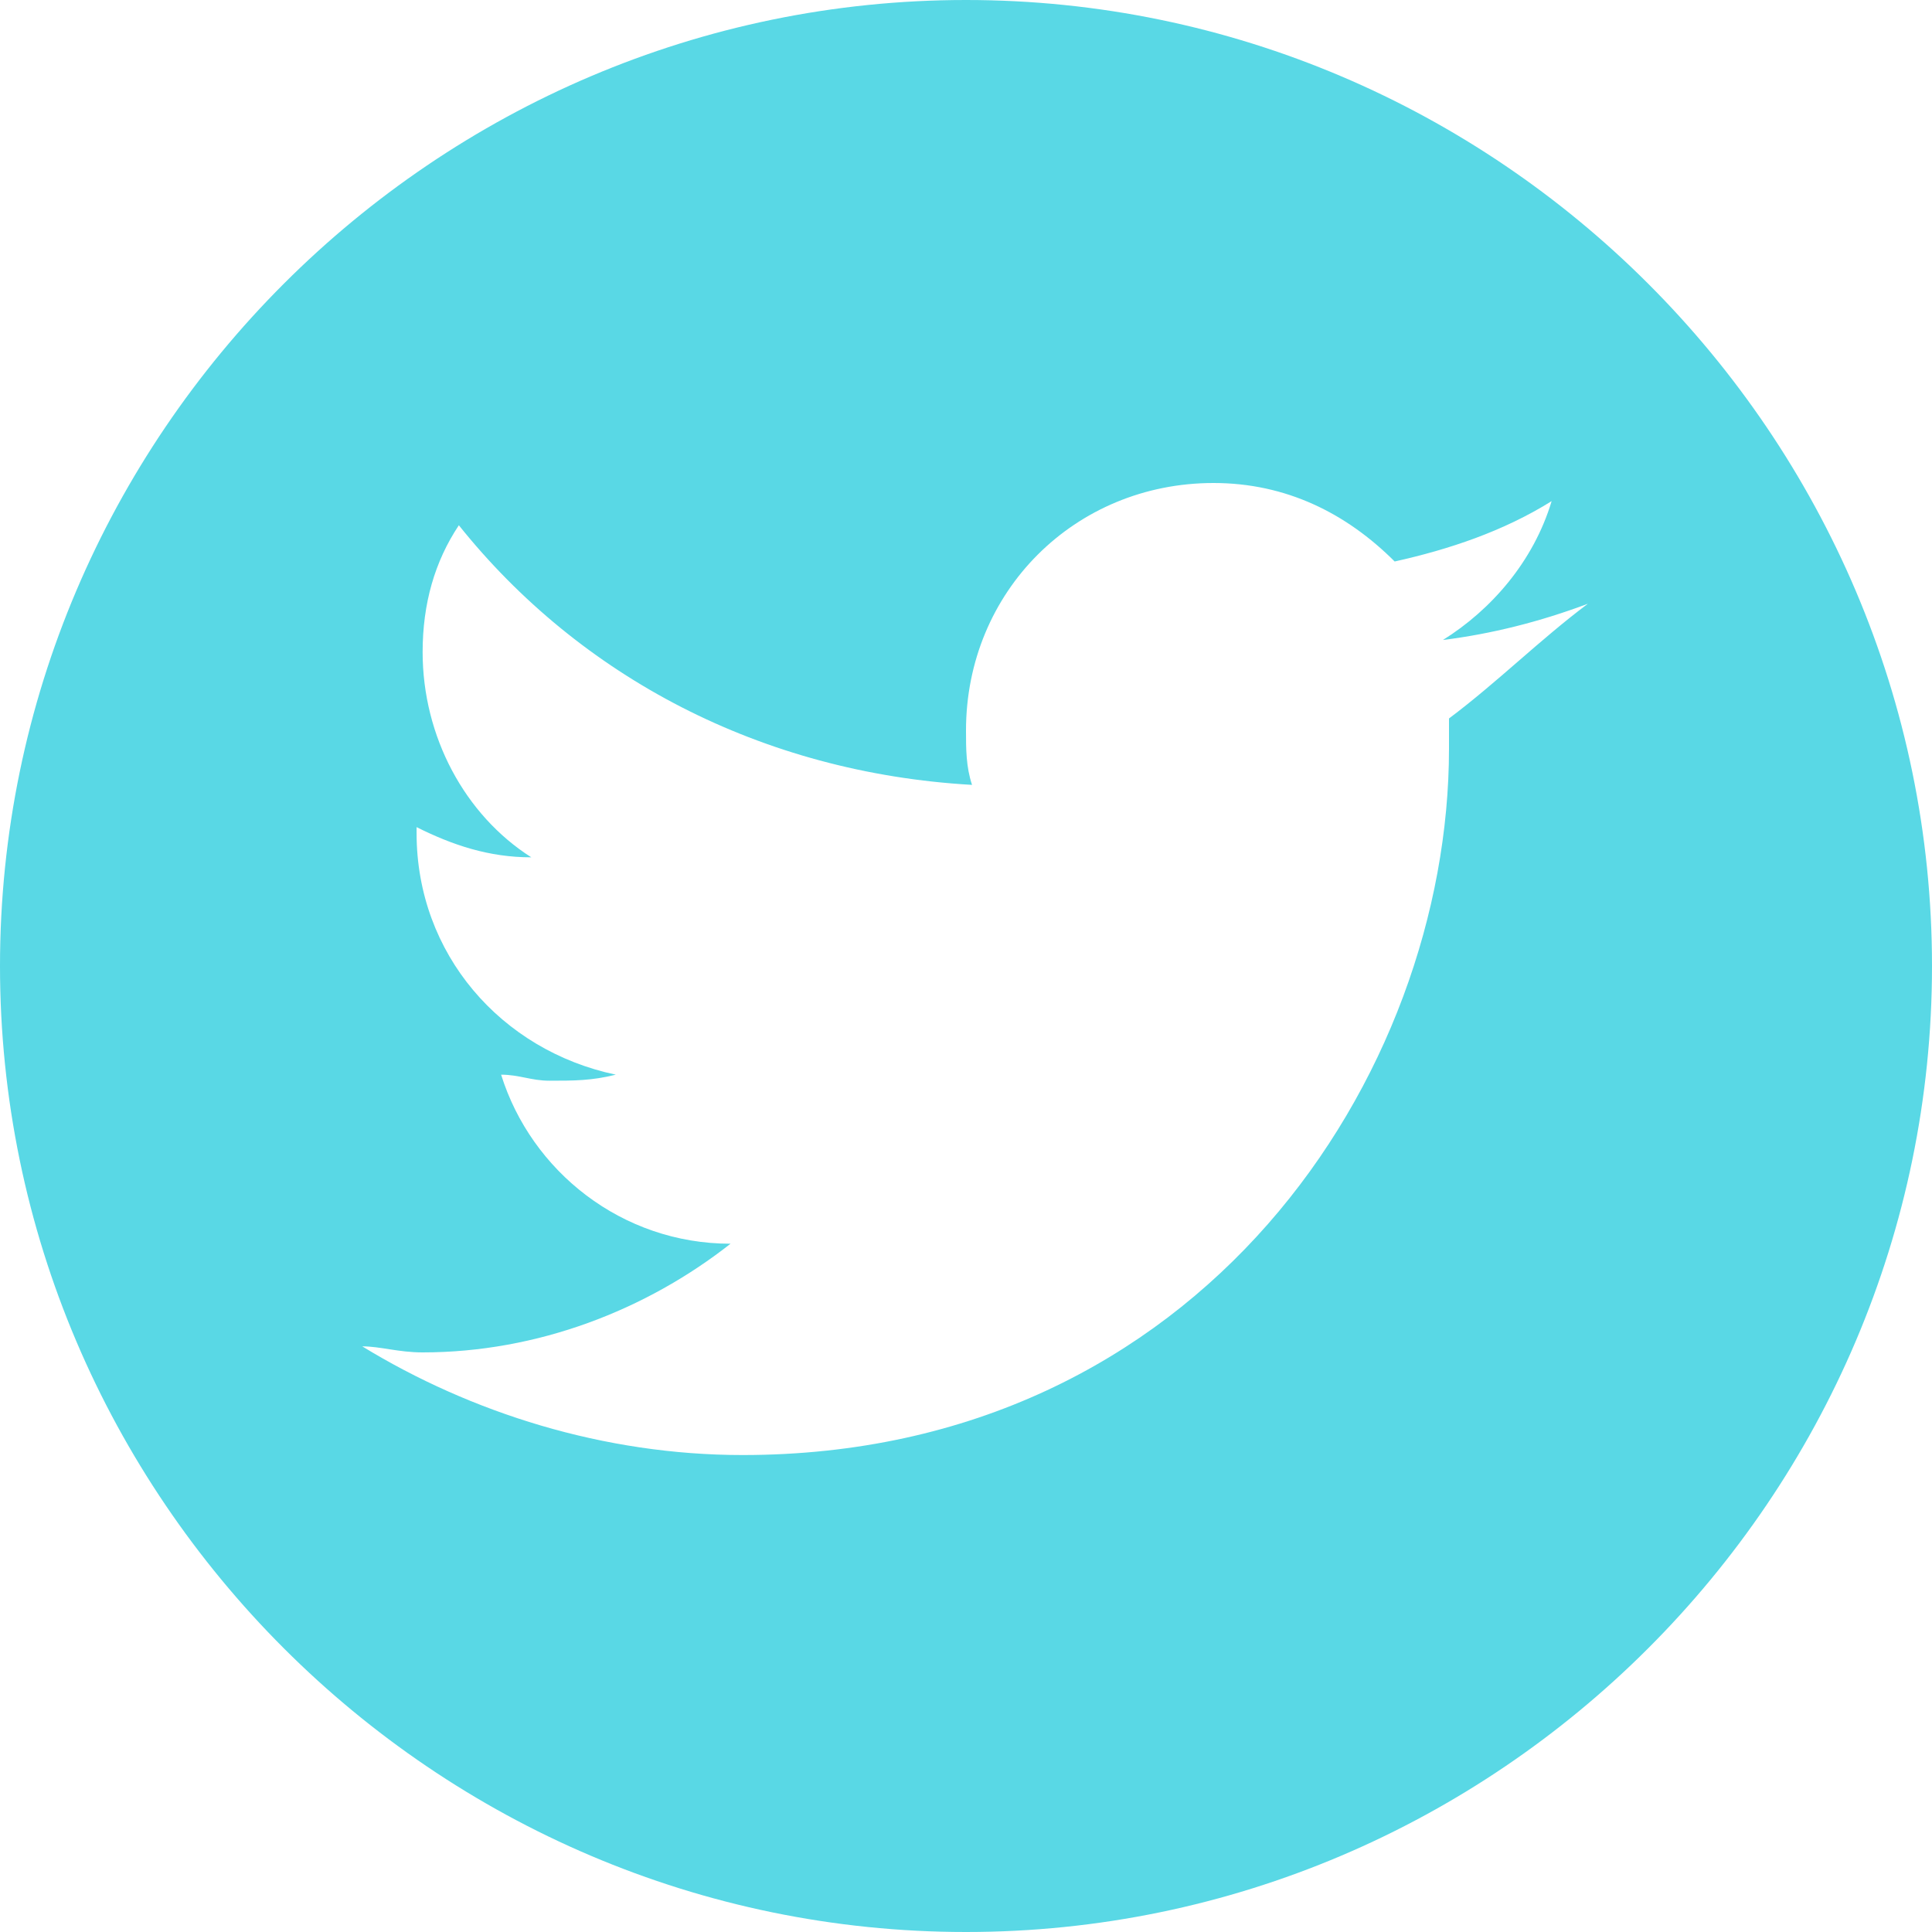 <?xml version="1.0" encoding="utf-8"?>
<!-- Generator: Adobe Illustrator 18.1.0, SVG Export Plug-In . SVG Version: 6.00 Build 0)  -->
<svg version="1.1" id="Layer_1" xmlns="http://www.w3.org/2000/svg" xmlns:xlink="http://www.w3.org/1999/xlink" x="0px" y="0px"
	 viewBox="-463 265 32 32" enable-background="new -463 265 32 32" xml:space="preserve">
<path fill="#59D8E5" d="M-447,265c-8.8,0-16,7.2-16,16s7.2,16,16,16s16-7.2,16-16S-438.2,265-447,265z M-439,276.9
	c0,0.2,0,0.4,0,0.5c0,5.4-4.1,11.7-11.7,11.7c-2.3,0-4.5-0.7-6.3-1.8c0.3,0,0.6,0.1,1,0.1c1.9,0,3.7-0.7,5.1-1.8
	c-1.8,0-3.3-1.2-3.8-2.8c0.3,0,0.5,0.1,0.8,0.1c0.4,0,0.7,0,1.1-0.1c-1.9-0.4-3.3-2-3.3-4c0,0,0,0,0-0.1c0.6,0.3,1.2,0.5,1.9,0.5
	c-1.1-0.7-1.8-2-1.8-3.4c0-0.8,0.2-1.5,0.6-2.1c2,2.5,5,4.1,8.5,4.3c-0.1-0.3-0.1-0.6-0.1-0.9c0-2.3,1.8-4.1,4.1-4.1
	c1.2,0,2.2,0.5,3,1.3c0.9-0.2,1.8-0.5,2.6-1c-0.3,1-1,1.8-1.8,2.3c0.8-0.1,1.6-0.3,2.4-0.6C-437.5,275.6-438.2,276.3-439,276.9
	L-439,276.9z"/>
</svg>
